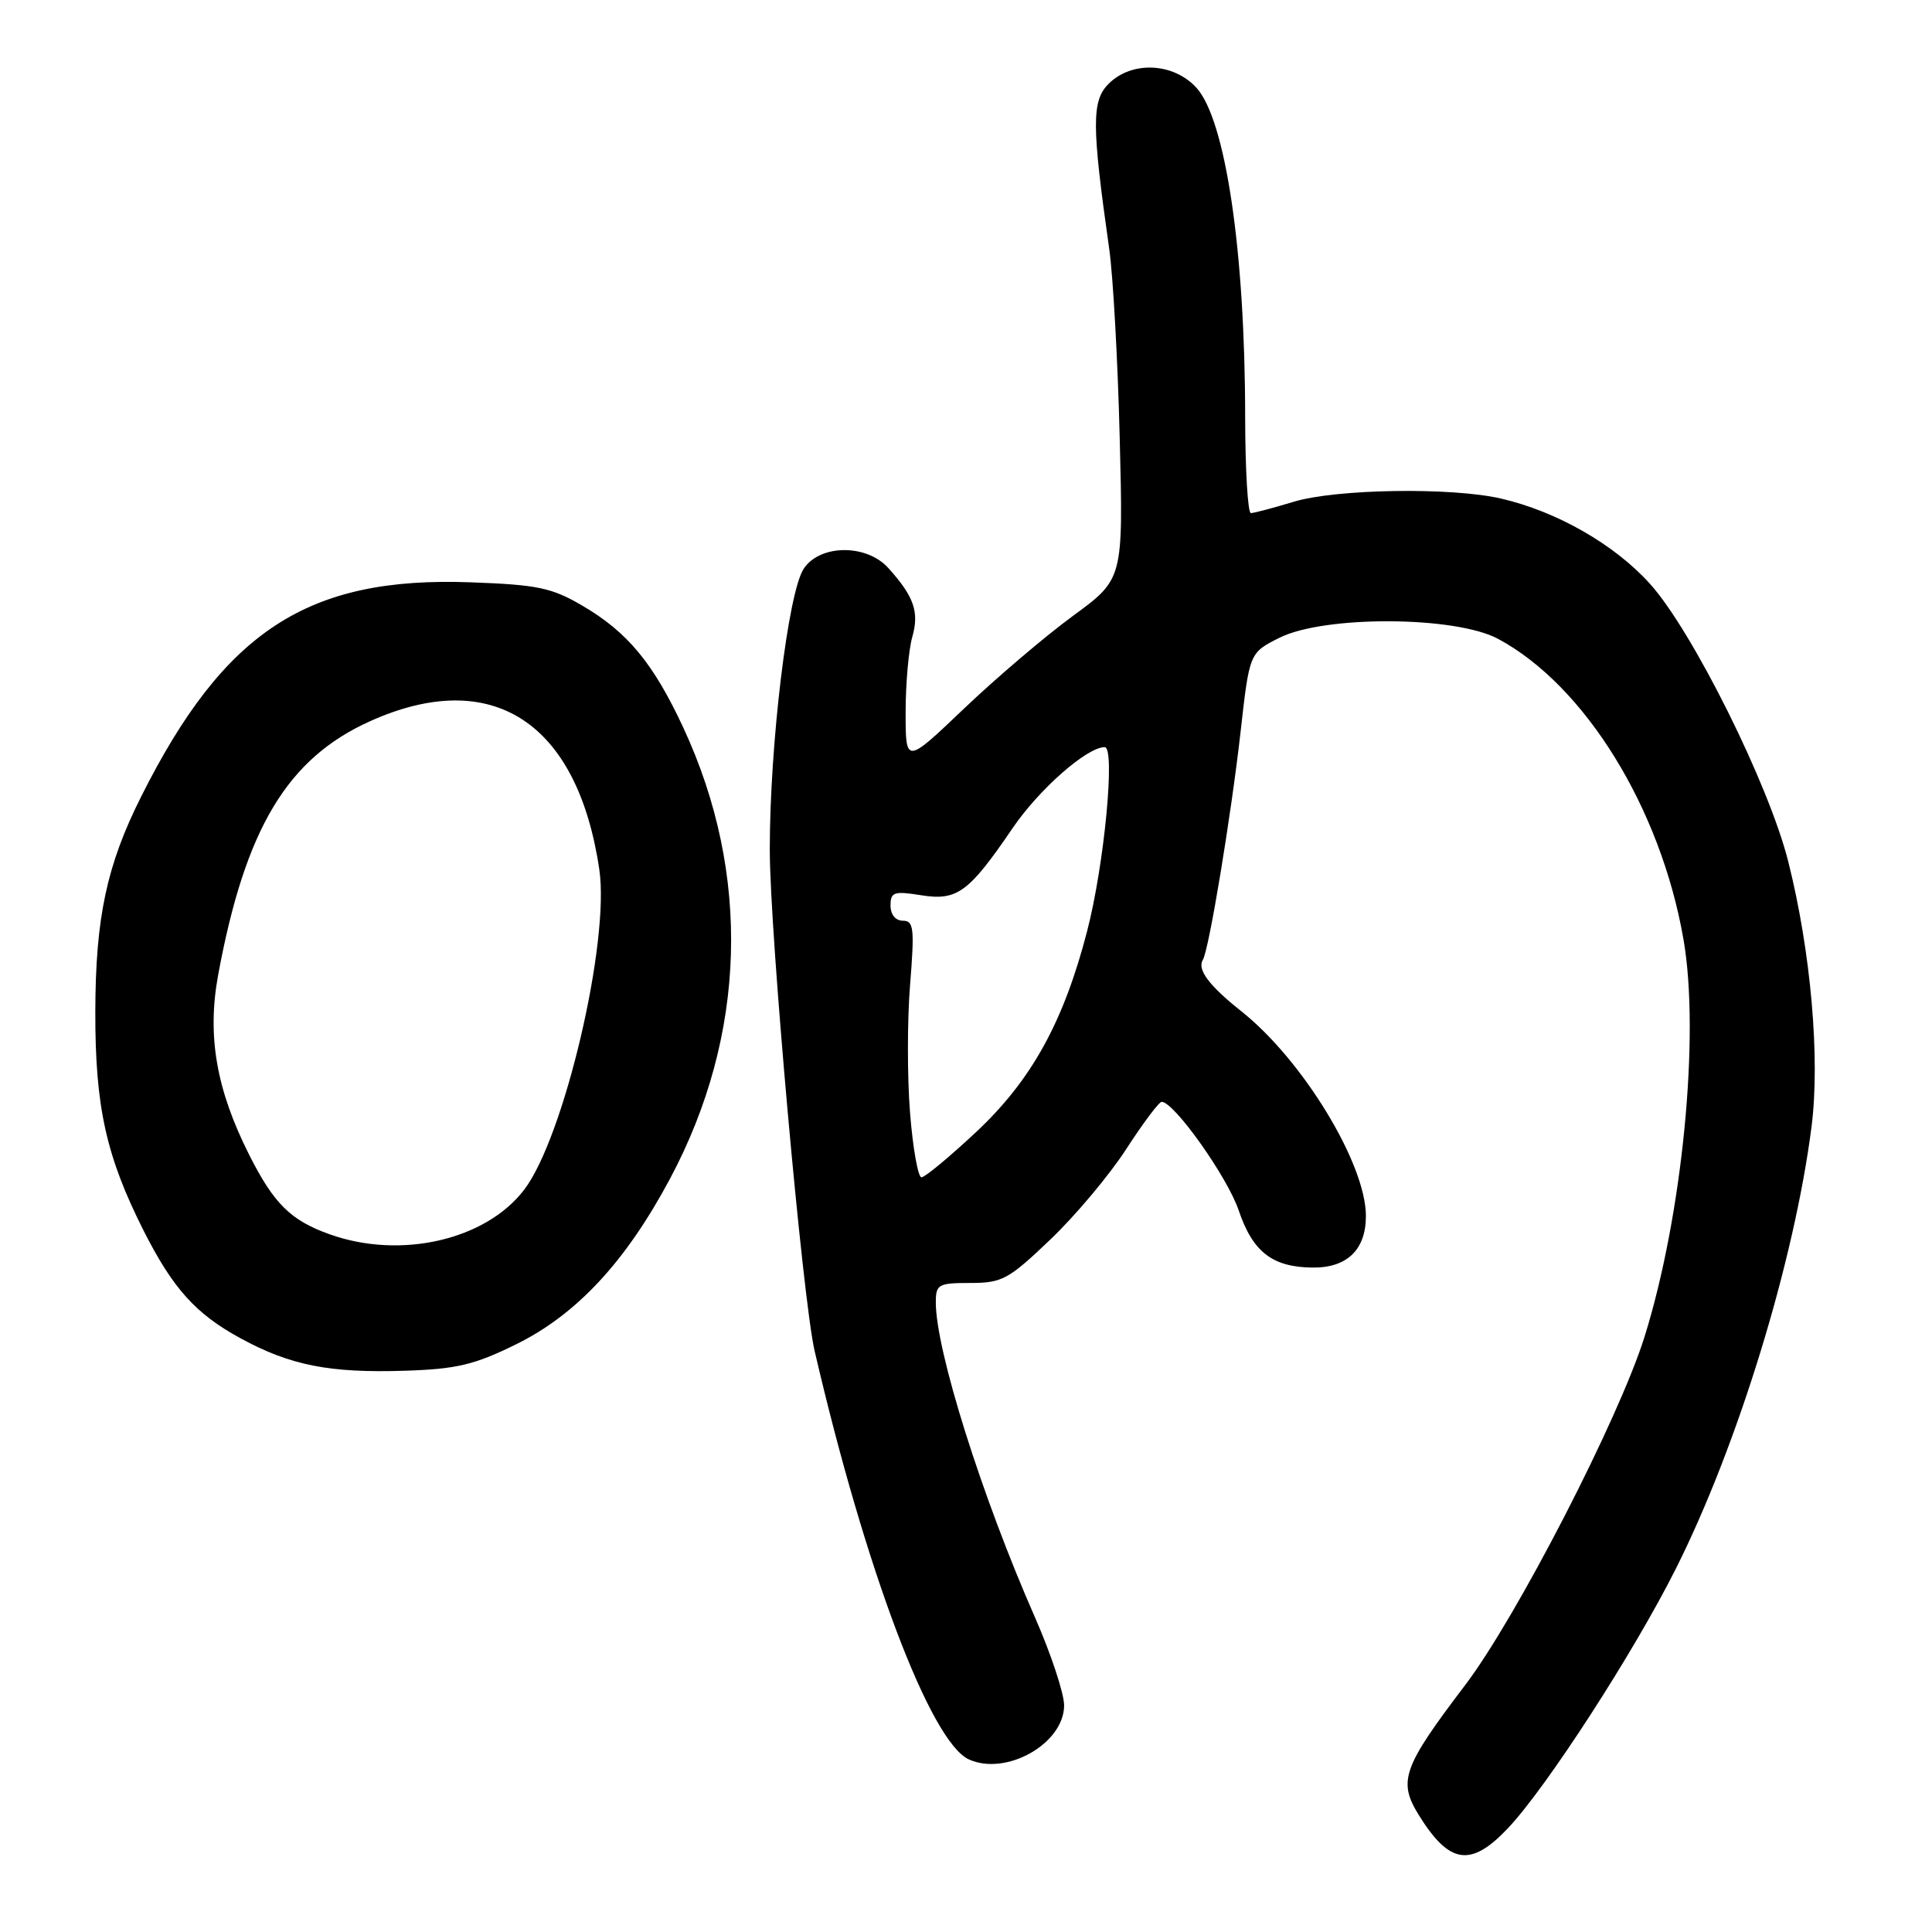<?xml version="1.0" encoding="UTF-8" standalone="no"?>
<!DOCTYPE svg PUBLIC "-//W3C//DTD SVG 1.1//EN" "http://www.w3.org/Graphics/SVG/1.1/DTD/svg11.dtd" >
<svg xmlns="http://www.w3.org/2000/svg" xmlns:xlink="http://www.w3.org/1999/xlink" version="1.1" viewBox="0 0 256 256">
 <g >
 <path fill="currentColor"
d=" M 199.81 242.25 C 204.93 236.83 216.44 219.04 222.04 207.90 C 230.25 191.57 237.76 167.12 240.04 149.28 C 241.19 140.24 239.96 126.14 236.96 114.19 C 234.41 104.00 224.28 83.64 218.64 77.37 C 213.95 72.15 206.29 67.77 198.89 66.06 C 192.30 64.54 177.04 64.78 171.41 66.49 C 168.71 67.31 166.16 67.98 165.75 67.99 C 165.34 68.00 165.00 62.26 164.99 55.25 C 164.98 33.22 162.38 15.78 158.50 11.59 C 155.43 8.28 149.95 8.05 146.89 11.11 C 144.64 13.36 144.65 16.59 146.98 33.00 C 147.49 36.58 148.12 47.88 148.37 58.12 C 148.84 76.73 148.84 76.73 142.17 81.61 C 138.50 84.30 132.01 89.82 127.75 93.88 C 120.00 101.27 120.00 101.27 120.00 94.38 C 120.00 90.59 120.40 86.10 120.88 84.41 C 121.83 81.09 121.11 79.03 117.69 75.25 C 114.79 72.05 108.62 72.12 106.49 75.37 C 104.42 78.53 102.00 98.61 102.00 112.57 C 102.00 123.53 106.35 172.14 107.94 179.00 C 114.67 207.99 123.29 230.81 128.38 233.13 C 133.33 235.38 141.00 231.03 141.00 225.97 C 141.00 224.39 139.26 219.13 137.13 214.29 C 130.08 198.25 124.00 178.94 124.00 172.58 C 124.00 170.18 124.32 170.00 128.57 170.00 C 132.78 170.00 133.64 169.53 139.16 164.26 C 142.47 161.11 147.00 155.71 149.23 152.26 C 151.46 148.82 153.57 146.00 153.93 146.00 C 155.57 146.00 162.62 155.93 164.13 160.37 C 165.99 165.89 168.60 167.91 173.92 167.96 C 178.50 168.01 181.00 165.58 180.99 161.10 C 180.97 154.17 172.60 140.43 164.46 133.98 C 160.21 130.60 158.60 128.46 159.38 127.19 C 160.19 125.89 163.11 108.21 164.38 97.00 C 165.56 86.50 165.56 86.50 169.53 84.51 C 175.47 81.53 192.84 81.61 198.50 84.65 C 210.02 90.83 220.05 107.09 223.07 124.47 C 225.28 137.16 222.92 161.12 217.90 177.16 C 214.49 188.02 200.92 214.37 194.13 223.30 C 185.89 234.14 185.22 236.00 187.97 240.46 C 192.04 247.04 194.87 247.47 199.81 242.25 Z  M 68.36 178.14 C 76.42 174.18 82.92 167.17 88.80 156.15 C 98.92 137.16 99.55 115.86 90.58 96.50 C 86.59 87.91 83.19 83.78 77.16 80.25 C 73.12 77.88 71.22 77.48 62.39 77.16 C 40.81 76.36 29.74 83.56 18.71 105.54 C 14.14 114.64 12.66 121.59 12.63 134.00 C 12.60 146.64 14.05 153.18 19.02 163.05 C 22.91 170.74 25.93 174.10 31.89 177.34 C 38.48 180.93 43.68 181.95 53.65 181.63 C 60.50 181.41 62.86 180.85 68.36 178.14 Z  M 120.59 147.50 C 120.21 142.82 120.21 135.18 120.59 130.50 C 121.19 123.01 121.08 122.00 119.64 122.00 C 118.66 122.00 118.00 121.18 118.00 119.99 C 118.00 118.20 118.45 118.05 122.03 118.62 C 126.83 119.39 128.36 118.27 134.15 109.77 C 137.67 104.59 144.02 99.00 146.38 99.00 C 147.81 99.00 146.33 114.58 144.06 123.34 C 140.94 135.42 136.67 143.15 129.31 150.03 C 125.80 153.31 122.56 156.00 122.10 156.00 C 121.65 156.00 120.96 152.18 120.59 147.50 Z  M 43.68 163.55 C 38.52 161.71 36.28 159.50 33.01 153.00 C 28.65 144.35 27.43 137.24 28.90 129.22 C 32.48 109.80 38.06 100.49 49.07 95.55 C 65.19 88.31 76.52 95.65 79.41 115.20 C 80.83 124.77 74.75 150.71 69.46 157.64 C 64.37 164.32 53.09 166.91 43.68 163.55 Z "/>
</g>
</svg>
